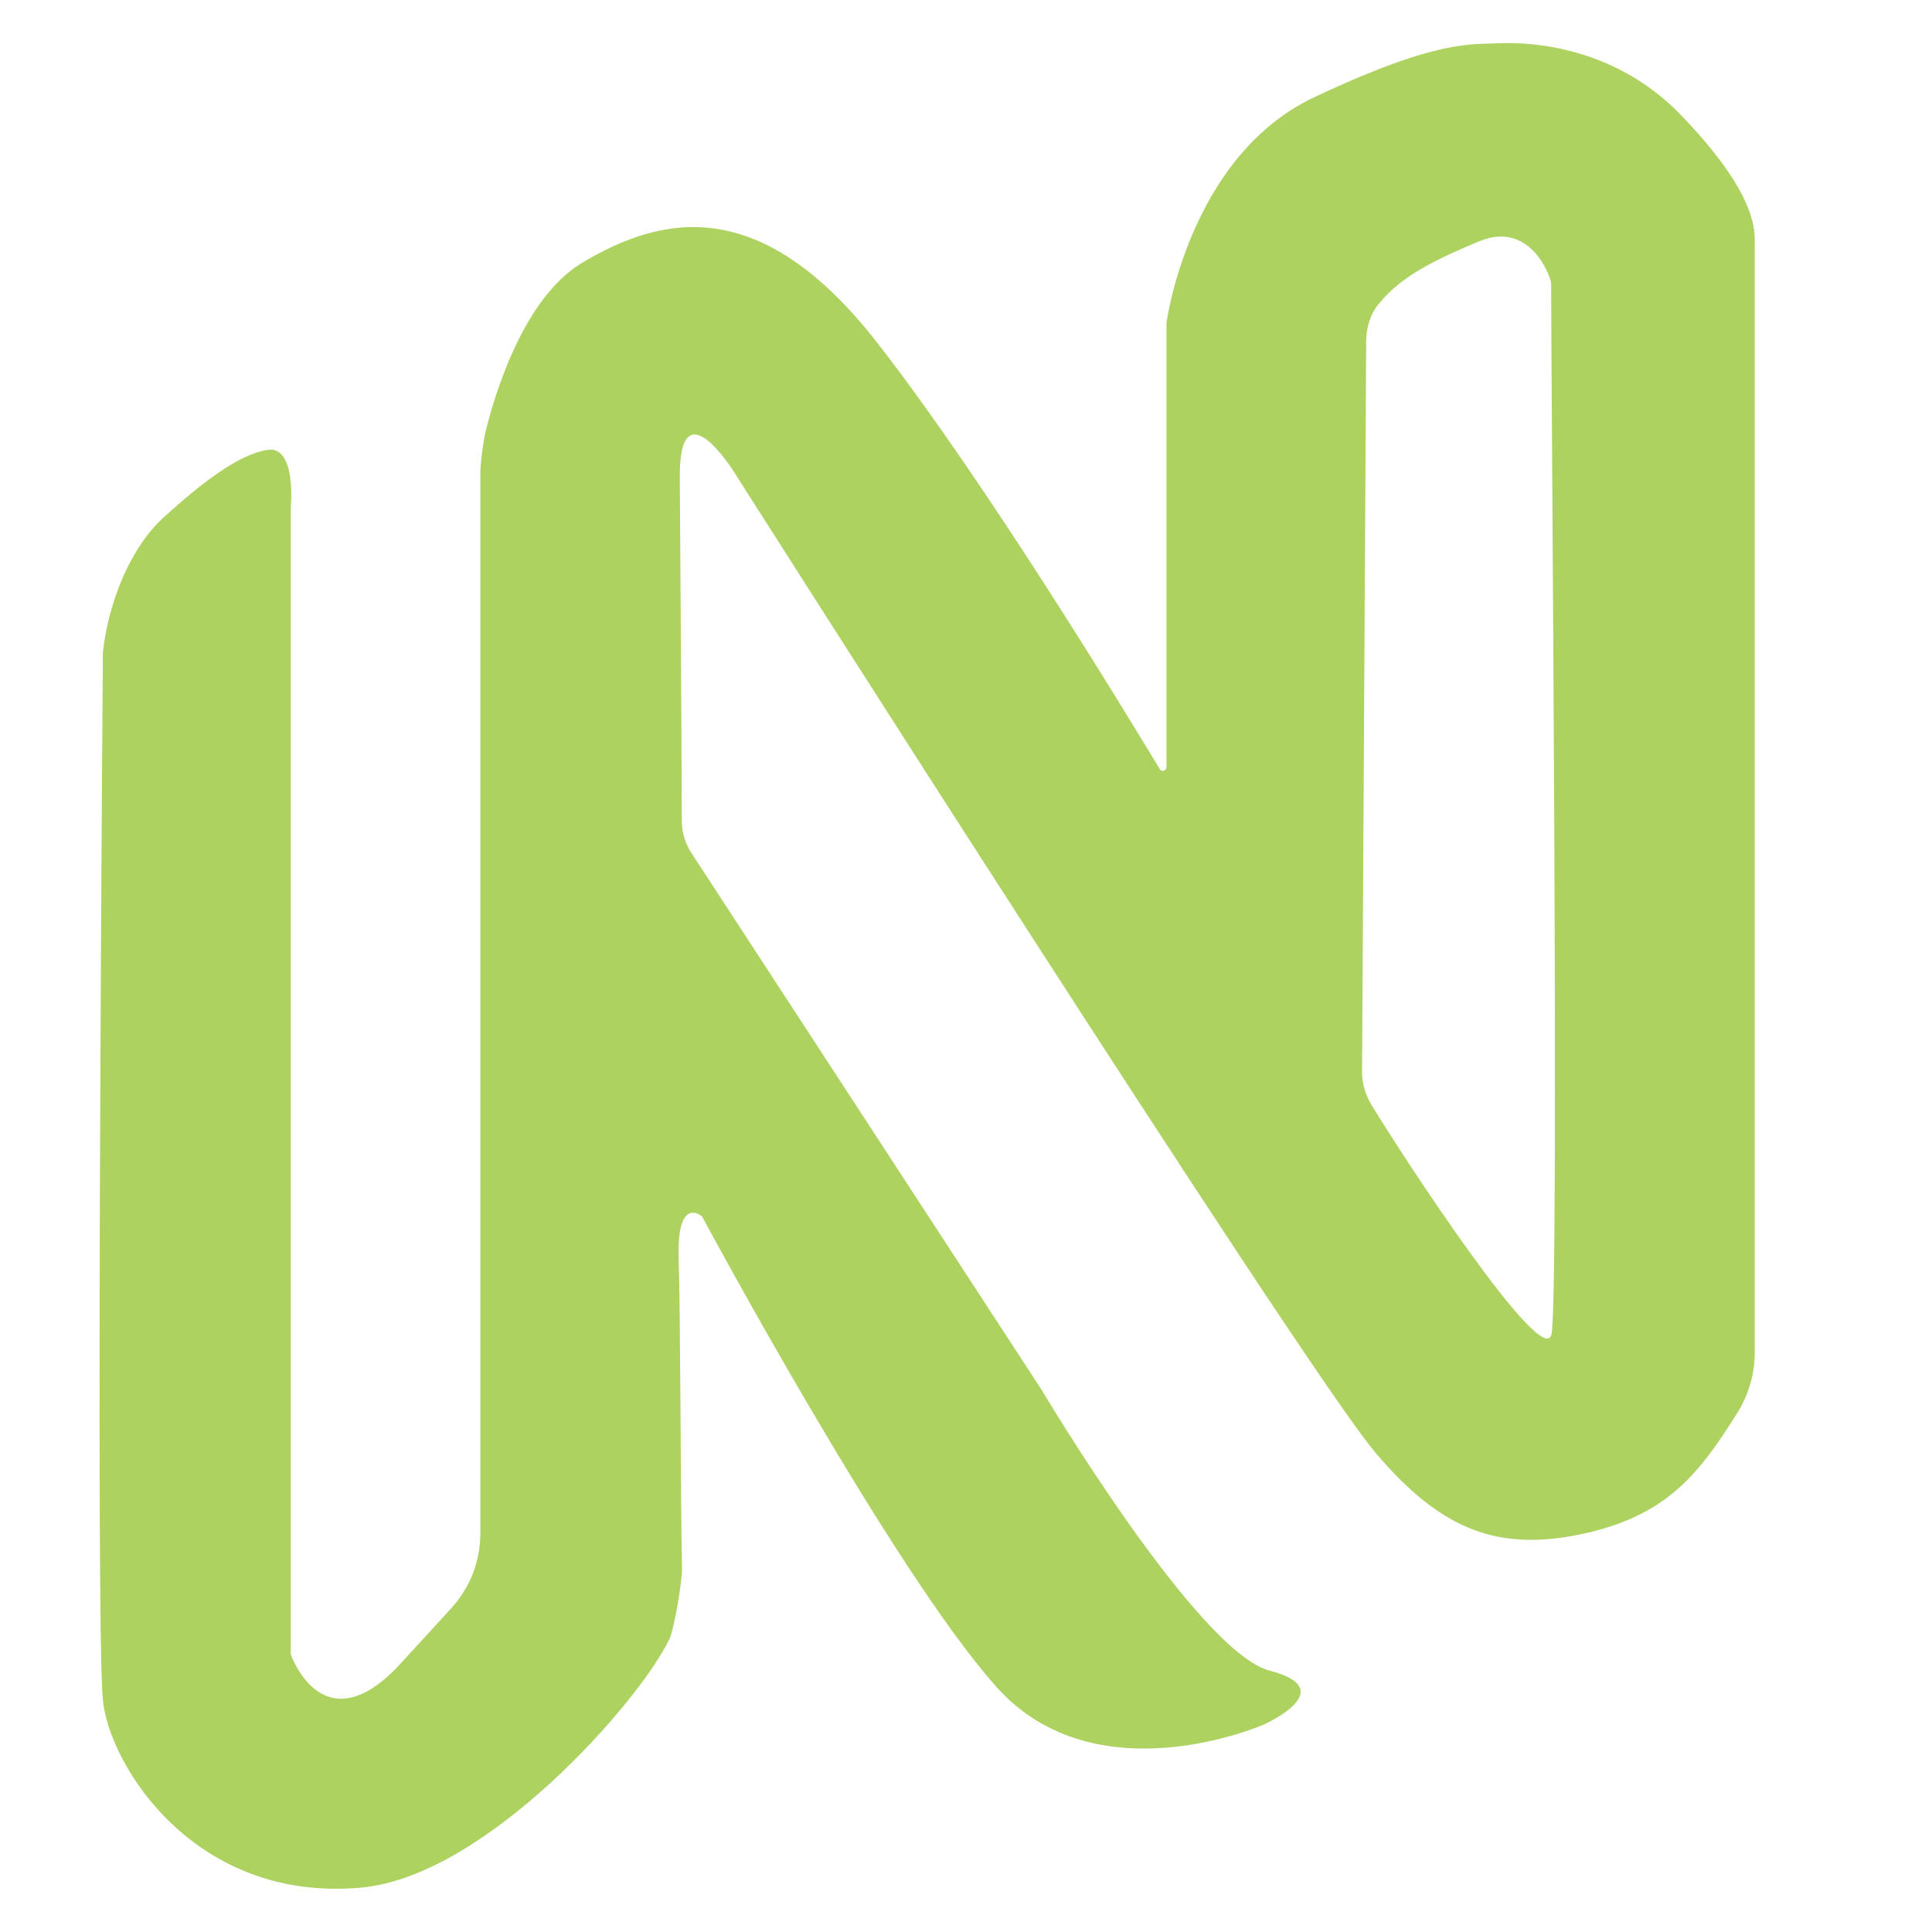<?xml version="1.0" encoding="utf-8"?>
<!-- Generator: Adobe Illustrator 27.3.1, SVG Export Plug-In . SVG Version: 6.00 Build 0)  -->
<svg version="1.1" id="Layer_1" xmlns="http://www.w3.org/2000/svg" xmlns:xlink="http://www.w3.org/1999/xlink" x="0px" y="0px"
	 viewBox="0 0 800 800" style="enable-background:new 0 0 800 800;" xml:space="preserve">
<style type="text/css">
	.st0{fill:#ADD260;}
</style>
<path class="st0" d="M696.1,47.7c-27.3-28.4-62-30.3-74.6-29.8c-12.2,0.6-25.9-1.9-77.6,22.5C492.2,65,483,133.7,483,133.7v183.9
	c0,1.7-2.2,2.2-2.8,0.8c-13.6-22.5-71.8-118.5-116.9-176.4c-47.9-61.5-88.5-53.4-122.4-33.1c-23.9,14.5-35.9,53.4-40.1,70.9
	c0,0-1.9,10.6-1.9,15.9V635c0,11.4-4.2,22.3-12,30.9l-20.6,22.5c-32.3,35.6-45.9-3.3-45.9-3.3V210.2c0,0,2.5-25.9-9.7-23.9
	c-12.2,1.9-27.8,14.2-42.8,27.8c-15,13.6-23.4,37.6-25.3,56.2c0,0-3.1,401.8,0,433.7c2.5,26.4,37.6,84,107.1,77.6
	c51.5-4.7,114.9-76.8,127.4-102.7c2.2-4.7,5.3-23.9,5.3-29.2c-0.6-27.5-0.6-106-1.4-128.5c-0.8-26.7,9.7-17.5,9.7-17.5
	s78.7,146.6,121.9,194.8c41.2,46.2,110.7,15.6,110.7,15.6s32.6-14.5,2.5-22.3c-30-7.8-94.3-116-94.3-116l-145-222.3
	c-2.8-4.2-4.2-8.9-4.2-13.9c0-25.3-0.6-107.7-0.8-141.1c-0.6-39.8,22.3-3.3,22.3-3.3s235.4,370.3,265.4,405.9
	c28.1,33.4,52.3,42,89,33.4c32.3-7.8,45.4-24.2,61.2-49.5c4.7-7.5,7.2-16.1,7.2-25v-461C726.5,91.1,723.4,76.1,696.1,47.7z
	 M642.4,552.7c-3.9,14.2-61.2-73.2-74.8-95.7c-2.2-3.9-3.6-8.3-3.6-12.8l1.7-302.7c0-5.8,1.7-11.7,5.6-16.1
	c9.2-11.4,24.2-18.4,41.5-25.6c21.4-8.6,29.5,15.6,29.5,17.5C642.2,150.1,645.8,539.9,642.4,552.7z"/>
</svg>
